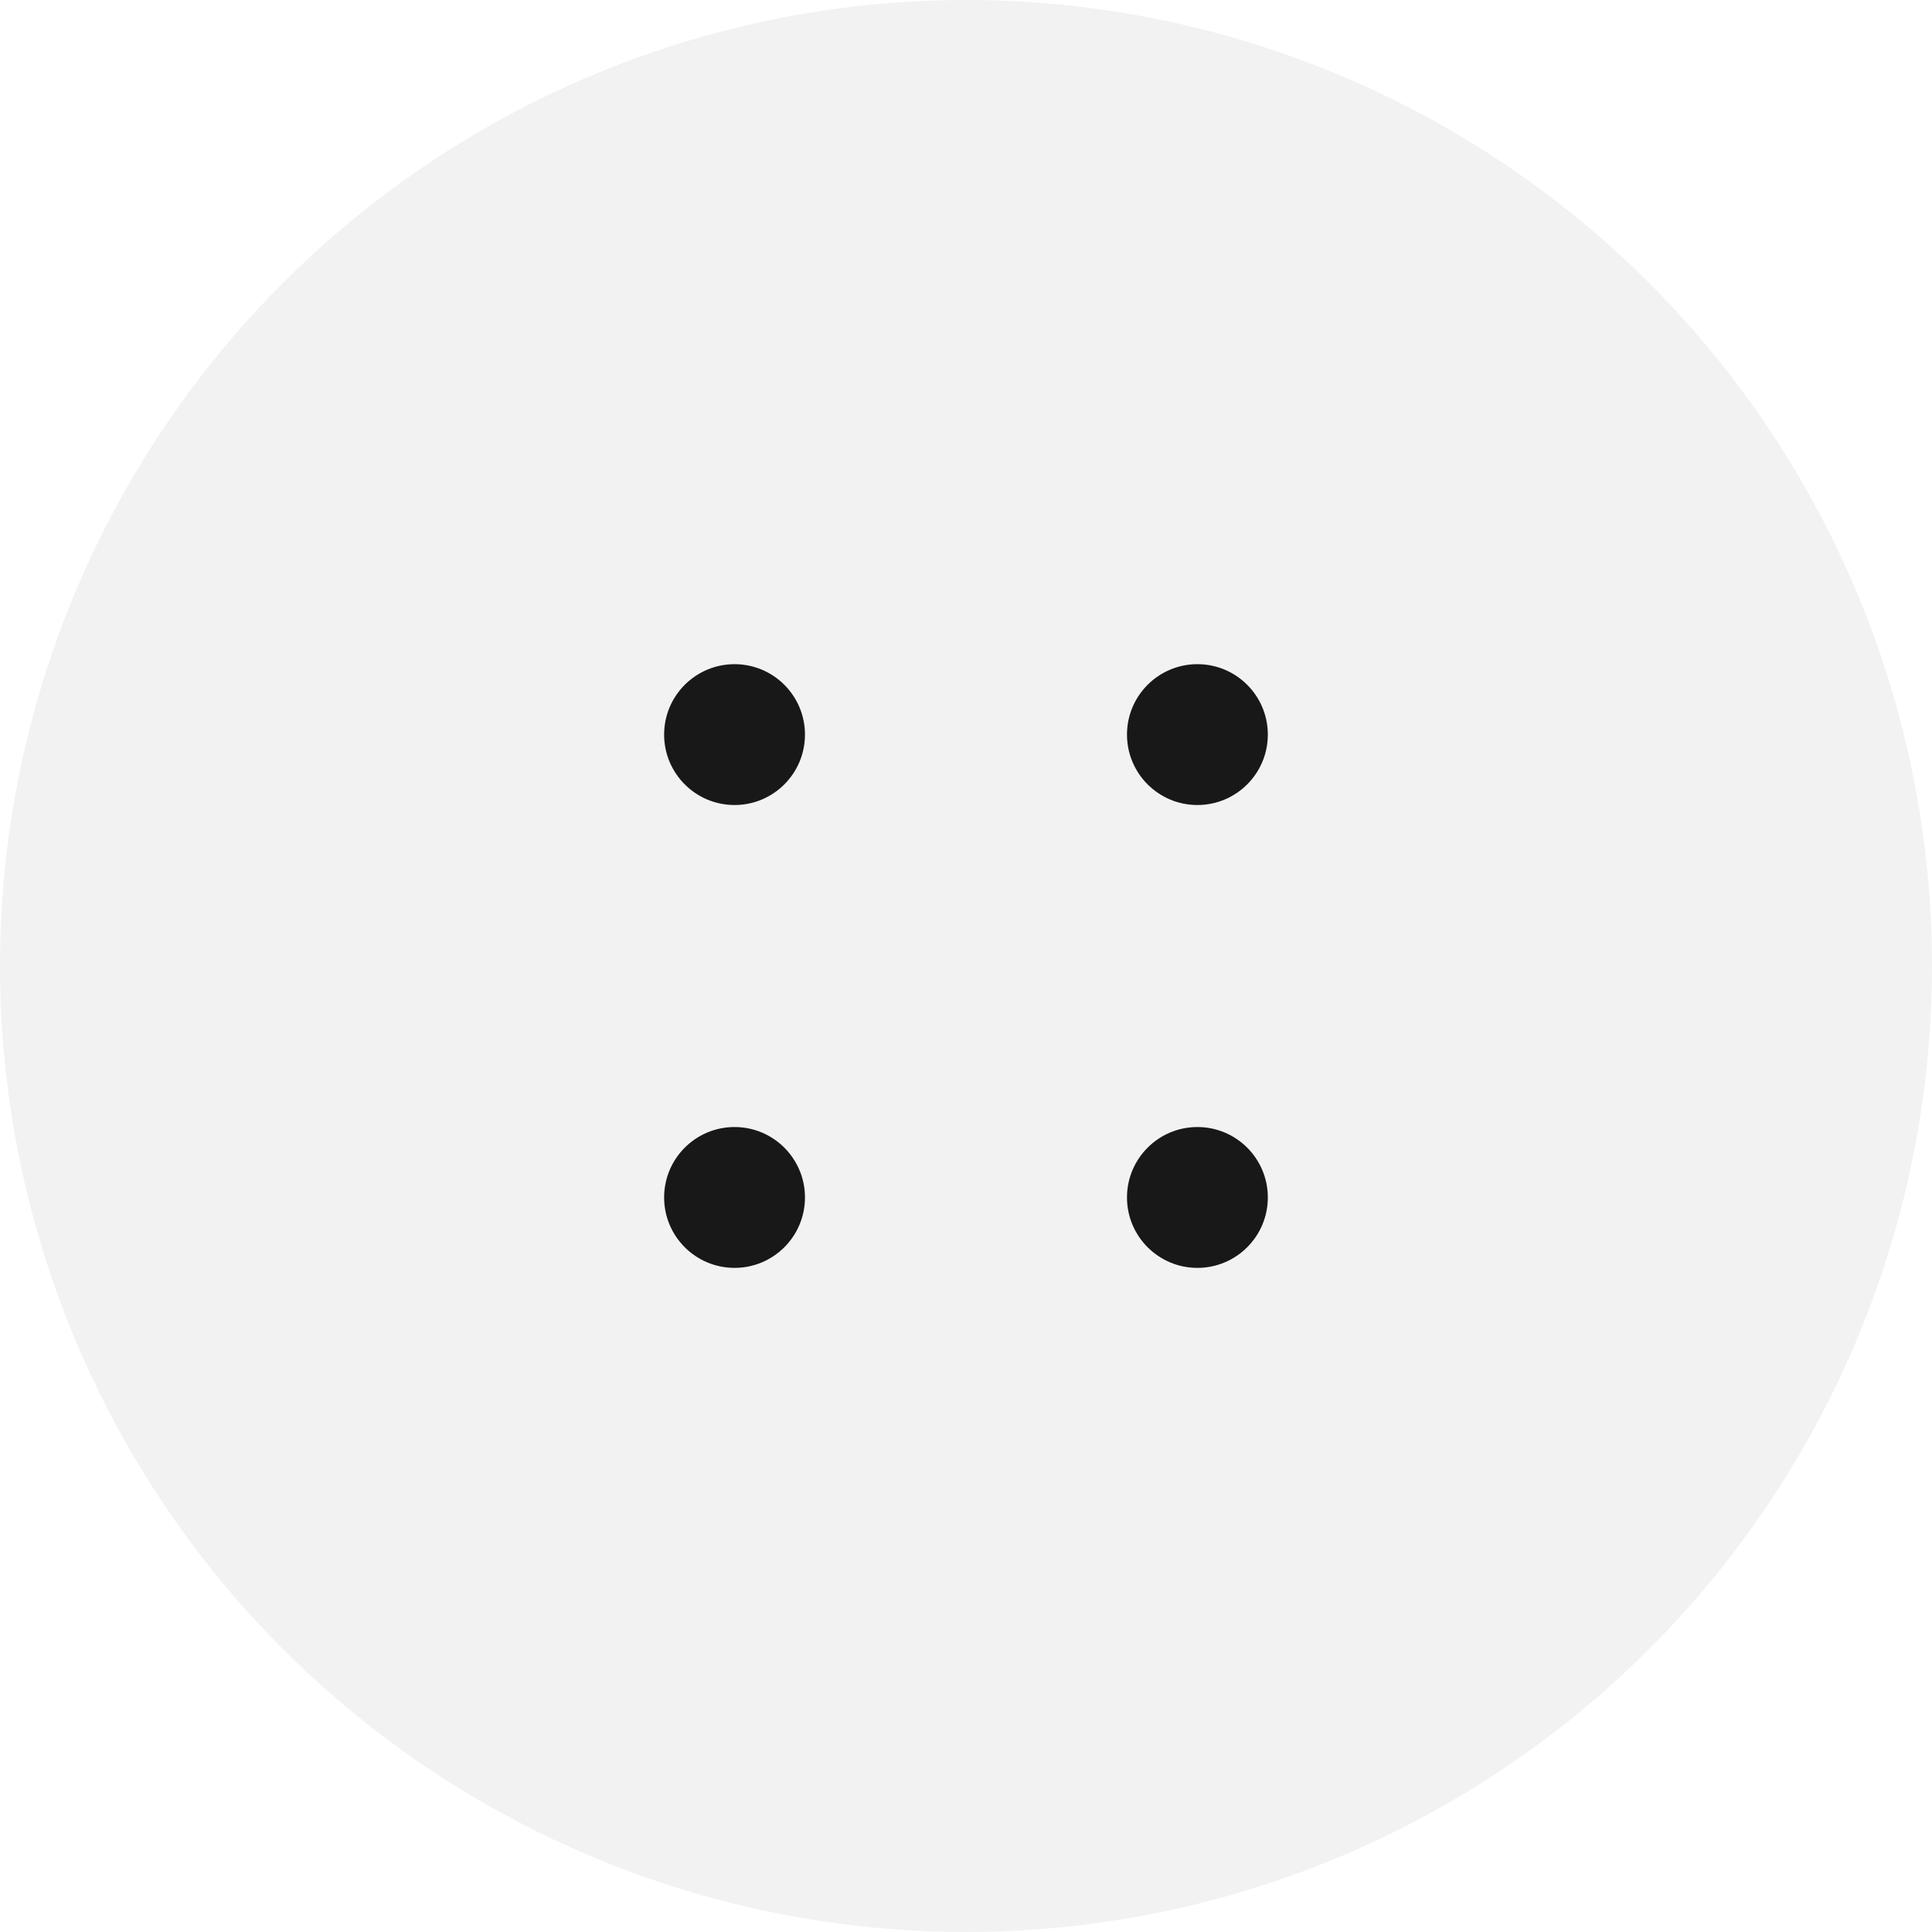 <svg height="40" viewBox="0 0 40 40" width="40" xmlns="http://www.w3.org/2000/svg">
    <g fill="#000" fill-rule="evenodd">
        <circle cx="20" cy="20" fill-opacity=".051" r="20"/>
        <path d="m15.208 16.667c.805 0 1.458-.653 1.458-1.458 0-.805-.653-1.458-1.458-1.458-.805 0-1.458.653-1.458 1.458 0 .805.653 1.458 1.458 1.458zm0 9.583c.805 0 1.458-.653 1.458-1.458 0-.805-.653-1.458-1.458-1.458-.805 0-1.458.653-1.458 1.458 0 .805.653 1.458 1.458 1.458zm9.583 0c.805 0 1.458-.653 1.458-1.458 0-.805-.653-1.458-1.458-1.458-.805 0-1.458.653-1.458 1.458 0 .805.653 1.458 1.458 1.458zm0-9.583c.805 0 1.458-.653 1.458-1.458 0-.805-.653-1.458-1.458-1.458-.805 0-1.458.653-1.458 1.458 0 .805.653 1.458 1.458 1.458z"
              fill-opacity=".9"/>
    </g>
</svg>